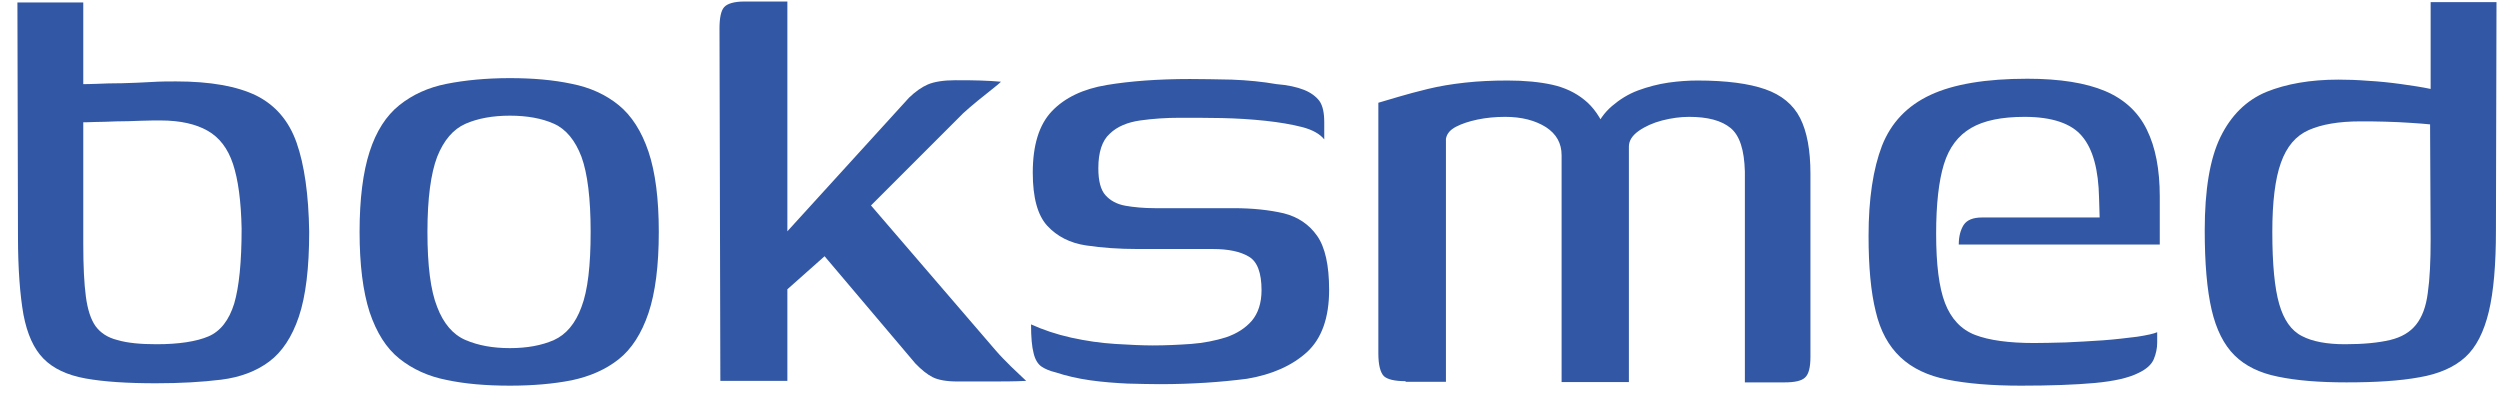 <svg width="120" height="19" viewBox="0 0 120 19" fill="none" xmlns="http://www.w3.org/2000/svg">
<path d="M7.488 18.397C6.114 18.397 4.987 18.325 4.107 18.166C3.227 18.008 2.554 17.691 2.087 17.215C1.619 16.739 1.303 16.033 1.125 15.096C0.96 14.159 0.863 12.904 0.863 11.347L0.836 0.117H3.997V4.038C4.093 4.038 4.299 4.038 4.643 4.024C4.987 4.009 5.399 3.995 5.866 3.995C6.334 3.98 6.801 3.966 7.254 3.937C7.708 3.908 8.107 3.908 8.45 3.908C10.099 3.908 11.378 4.139 12.299 4.586C13.219 5.047 13.865 5.797 14.236 6.849C14.607 7.902 14.814 9.329 14.841 11.131C14.841 12.861 14.676 14.216 14.346 15.197C14.017 16.177 13.536 16.898 12.917 17.359C12.299 17.82 11.529 18.109 10.622 18.224C9.687 18.339 8.656 18.397 7.488 18.397ZM7.516 16.523C8.588 16.523 9.426 16.393 10.003 16.148C10.581 15.903 10.993 15.37 11.24 14.577C11.474 13.784 11.598 12.587 11.598 10.973C11.57 9.646 11.433 8.623 11.185 7.873C10.938 7.123 10.525 6.59 9.962 6.273C9.399 5.955 8.656 5.782 7.708 5.782C7.461 5.782 7.131 5.782 6.746 5.797C6.361 5.811 5.962 5.826 5.578 5.826C5.193 5.84 4.849 5.855 4.561 5.855C4.272 5.869 4.08 5.869 3.997 5.869V11.708C3.997 12.76 4.038 13.611 4.121 14.231C4.203 14.851 4.354 15.326 4.588 15.658C4.822 15.975 5.165 16.206 5.633 16.321C6.114 16.465 6.746 16.523 7.516 16.523Z" fill="#3257A4"/>
<path d="M24.475 18.512C23.335 18.512 22.318 18.426 21.438 18.238C20.558 18.066 19.802 17.72 19.17 17.215C18.538 16.71 18.071 15.961 17.741 14.98C17.425 14 17.26 12.717 17.26 11.131C17.26 9.545 17.425 8.262 17.741 7.282C18.057 6.301 18.538 5.552 19.17 5.047C19.802 4.543 20.558 4.197 21.438 4.024C22.318 3.851 23.335 3.75 24.475 3.75C25.575 3.75 26.564 3.836 27.444 4.024C28.324 4.197 29.08 4.543 29.698 5.047C30.317 5.552 30.798 6.301 31.128 7.282C31.457 8.262 31.622 9.545 31.622 11.131C31.622 12.746 31.457 14.043 31.128 15.024C30.798 16.004 30.317 16.754 29.698 17.244C29.08 17.734 28.324 18.066 27.444 18.253C26.564 18.426 25.575 18.512 24.475 18.512ZM24.475 16.71C25.3 16.71 26.001 16.581 26.592 16.321C27.169 16.062 27.623 15.528 27.911 14.735C28.214 13.942 28.351 12.746 28.351 11.131C28.351 9.516 28.2 8.32 27.911 7.527C27.609 6.734 27.169 6.2 26.592 5.941C26.015 5.681 25.3 5.552 24.475 5.552C23.651 5.552 22.936 5.681 22.345 5.941C21.754 6.2 21.3 6.734 20.984 7.527C20.682 8.32 20.517 9.516 20.517 11.131C20.517 12.746 20.668 13.942 20.984 14.735C21.287 15.528 21.74 16.062 22.345 16.321C22.95 16.581 23.651 16.71 24.475 16.71Z" fill="#3257A4"/>
<path d="M34.577 18.296L34.536 1.371C34.536 0.866 34.605 0.52 34.756 0.347C34.907 0.174 35.237 0.073 35.732 0.073H37.794V11.102L43.635 4.687C43.937 4.398 44.239 4.182 44.542 4.052C44.844 3.923 45.298 3.851 45.861 3.851C46.301 3.851 46.7 3.851 47.057 3.865C47.428 3.879 47.758 3.894 48.047 3.923C47.978 3.995 47.84 4.11 47.62 4.283C47.401 4.456 47.167 4.643 46.919 4.845C46.672 5.047 46.438 5.249 46.232 5.436L41.807 9.862L47.785 16.811C48.033 17.1 48.294 17.359 48.541 17.604C48.789 17.849 49.036 18.066 49.256 18.282C48.679 18.311 48.102 18.311 47.524 18.311C46.947 18.311 46.425 18.311 45.958 18.311C45.435 18.311 45.037 18.238 44.776 18.109C44.514 17.979 44.226 17.748 43.937 17.446L39.58 12.299L37.794 13.885V18.282H34.577V18.296Z" fill="#3257A4"/>
<path d="M55.661 18.44C55.221 18.44 54.713 18.426 54.122 18.412C53.531 18.383 52.926 18.339 52.322 18.253C51.717 18.166 51.167 18.037 50.686 17.878C50.384 17.806 50.15 17.705 49.985 17.59C49.82 17.474 49.683 17.258 49.614 16.955C49.532 16.653 49.49 16.191 49.49 15.571C50.068 15.831 50.7 16.047 51.414 16.206C52.129 16.364 52.83 16.465 53.531 16.509C54.232 16.552 54.837 16.581 55.331 16.581C55.95 16.581 56.568 16.552 57.173 16.509C57.778 16.465 58.341 16.35 58.85 16.191C59.358 16.018 59.771 15.759 60.087 15.398C60.389 15.038 60.554 14.548 60.554 13.928C60.554 13.092 60.348 12.544 59.936 12.313C59.523 12.068 58.946 11.953 58.218 11.953H54.617C53.723 11.953 52.899 11.895 52.129 11.78C51.359 11.665 50.741 11.347 50.274 10.843C49.806 10.338 49.573 9.488 49.573 8.291C49.573 6.965 49.875 5.984 50.493 5.335C51.112 4.687 51.992 4.269 53.119 4.081C54.246 3.894 55.579 3.793 57.118 3.793C57.695 3.793 58.355 3.807 59.125 3.822C59.895 3.851 60.609 3.923 61.269 4.038C61.819 4.081 62.258 4.182 62.588 4.312C62.918 4.442 63.166 4.629 63.331 4.845C63.495 5.076 63.564 5.422 63.564 5.869V6.691C63.358 6.431 63.001 6.229 62.506 6.1C61.997 5.97 61.406 5.869 60.733 5.797C60.059 5.725 59.358 5.682 58.644 5.667C57.929 5.653 57.256 5.653 56.637 5.653C55.977 5.653 55.331 5.696 54.727 5.782C54.122 5.869 53.627 6.071 53.27 6.417C52.899 6.748 52.72 7.311 52.72 8.075C52.72 8.68 52.83 9.113 53.064 9.372C53.297 9.632 53.614 9.805 54.026 9.877C54.438 9.949 54.905 9.992 55.428 9.992H59.207C60.128 9.992 60.925 10.079 61.612 10.237C62.3 10.41 62.836 10.771 63.221 11.319C63.605 11.866 63.798 12.731 63.798 13.914C63.798 15.254 63.44 16.249 62.739 16.898C62.025 17.547 61.063 17.979 59.853 18.181C58.63 18.339 57.242 18.44 55.661 18.44Z" fill="#3257A4"/>
<path d="M67.467 18.296C66.945 18.296 66.587 18.21 66.422 18.051C66.257 17.878 66.161 17.518 66.161 16.97V4.932C66.409 4.86 66.738 4.759 67.137 4.644C67.535 4.528 68.003 4.398 68.539 4.269C69.075 4.139 69.666 4.038 70.326 3.966C70.972 3.894 71.659 3.865 72.374 3.865C73.198 3.865 73.913 3.937 74.504 4.067C75.095 4.197 75.617 4.442 76.043 4.788C76.483 5.134 76.826 5.638 77.101 6.287L76.552 6.258C76.73 5.797 77.005 5.408 77.376 5.09C77.747 4.773 78.16 4.514 78.627 4.341C79.094 4.168 79.589 4.038 80.084 3.966C80.592 3.894 81.06 3.865 81.486 3.865C82.86 3.865 83.946 4.009 84.729 4.283C85.513 4.557 86.076 5.018 86.406 5.667C86.736 6.316 86.901 7.21 86.901 8.334V17.128C86.901 17.633 86.819 17.965 86.64 18.123C86.475 18.282 86.145 18.354 85.664 18.354H83.754C83.754 16.667 83.754 14.995 83.754 13.308C83.754 11.621 83.754 9.934 83.754 8.233C83.726 7.195 83.506 6.503 83.066 6.143C82.626 5.782 81.967 5.609 81.073 5.609C80.661 5.609 80.235 5.667 79.781 5.782C79.342 5.898 78.957 6.071 78.654 6.287C78.352 6.503 78.187 6.748 78.187 7.037V18.339H74.957V7.455C74.957 6.878 74.71 6.431 74.201 6.1C73.693 5.782 73.047 5.609 72.25 5.609C71.769 5.609 71.329 5.653 70.917 5.739C70.504 5.826 70.161 5.941 69.886 6.085C69.611 6.229 69.446 6.417 69.405 6.662V18.325H67.467V18.296Z" fill="#3257A4"/>
<path d="M97.003 18.512C95.601 18.512 94.433 18.412 93.485 18.224C92.536 18.037 91.781 17.676 91.217 17.143C90.653 16.609 90.255 15.889 90.035 14.951C89.801 14.014 89.691 12.803 89.691 11.319C89.691 9.545 89.911 8.104 90.337 6.993C90.777 5.883 91.547 5.076 92.66 4.557C93.773 4.038 95.326 3.779 97.319 3.779C98.872 3.779 100.123 3.98 101.044 4.37C101.965 4.759 102.638 5.379 103.051 6.229C103.463 7.066 103.669 8.132 103.669 9.43V11.737H94.021C94.021 11.347 94.103 11.045 94.254 10.8C94.419 10.554 94.708 10.439 95.148 10.439H100.783L100.755 9.502C100.728 8.161 100.467 7.166 99.945 6.547C99.436 5.927 98.501 5.609 97.182 5.609C96.082 5.609 95.23 5.782 94.612 6.143C93.993 6.503 93.553 7.08 93.306 7.887C93.059 8.695 92.935 9.805 92.935 11.218C92.935 12.688 93.072 13.798 93.361 14.548C93.65 15.297 94.131 15.816 94.804 16.076C95.478 16.335 96.426 16.465 97.635 16.465C98.075 16.465 98.584 16.451 99.161 16.436C99.738 16.408 100.343 16.379 100.948 16.335C101.553 16.292 102.102 16.22 102.583 16.163C103.064 16.09 103.38 16.018 103.545 15.946V16.451C103.545 16.71 103.49 16.984 103.38 17.244C103.271 17.503 103.023 17.72 102.666 17.892C102.185 18.138 101.484 18.296 100.549 18.383C99.601 18.469 98.419 18.512 97.003 18.512Z" fill="#3257A4"/>
<path d="M105.827 11.059C105.827 9.113 106.075 7.613 106.583 6.575C107.092 5.537 107.82 4.816 108.782 4.413C109.744 4.024 110.899 3.822 112.246 3.822C112.658 3.822 113.139 3.836 113.675 3.879C114.211 3.908 114.747 3.966 115.269 4.038C115.792 4.11 116.259 4.182 116.671 4.269C117.084 4.355 117.372 4.442 117.523 4.543L116.671 4.975V0.102H119.832L119.805 11.059C119.805 12.688 119.695 14 119.461 14.966C119.228 15.932 118.857 16.667 118.334 17.143C117.812 17.619 117.07 17.95 116.135 18.109C115.201 18.282 114.032 18.354 112.63 18.354C111.325 18.354 110.239 18.267 109.346 18.08C108.466 17.907 107.765 17.561 107.257 17.056C106.748 16.552 106.377 15.816 106.157 14.865C105.937 13.913 105.827 12.645 105.827 11.059ZM112.562 16.523C113.455 16.523 114.17 16.451 114.72 16.321C115.269 16.191 115.682 15.946 115.97 15.586C116.259 15.225 116.451 14.721 116.534 14.058C116.63 13.394 116.671 12.544 116.671 11.477L116.644 5.97C116.41 5.941 116.108 5.927 115.723 5.898C115.338 5.869 114.926 5.854 114.486 5.84C114.046 5.826 113.648 5.826 113.29 5.826C112.259 5.826 111.435 5.97 110.816 6.244C110.198 6.518 109.758 7.037 109.483 7.815C109.208 8.579 109.071 9.689 109.071 11.131C109.071 12.674 109.181 13.827 109.401 14.591C109.621 15.355 109.978 15.874 110.5 16.134C110.995 16.393 111.682 16.523 112.562 16.523Z" fill="#3257A4"/>
</svg>
